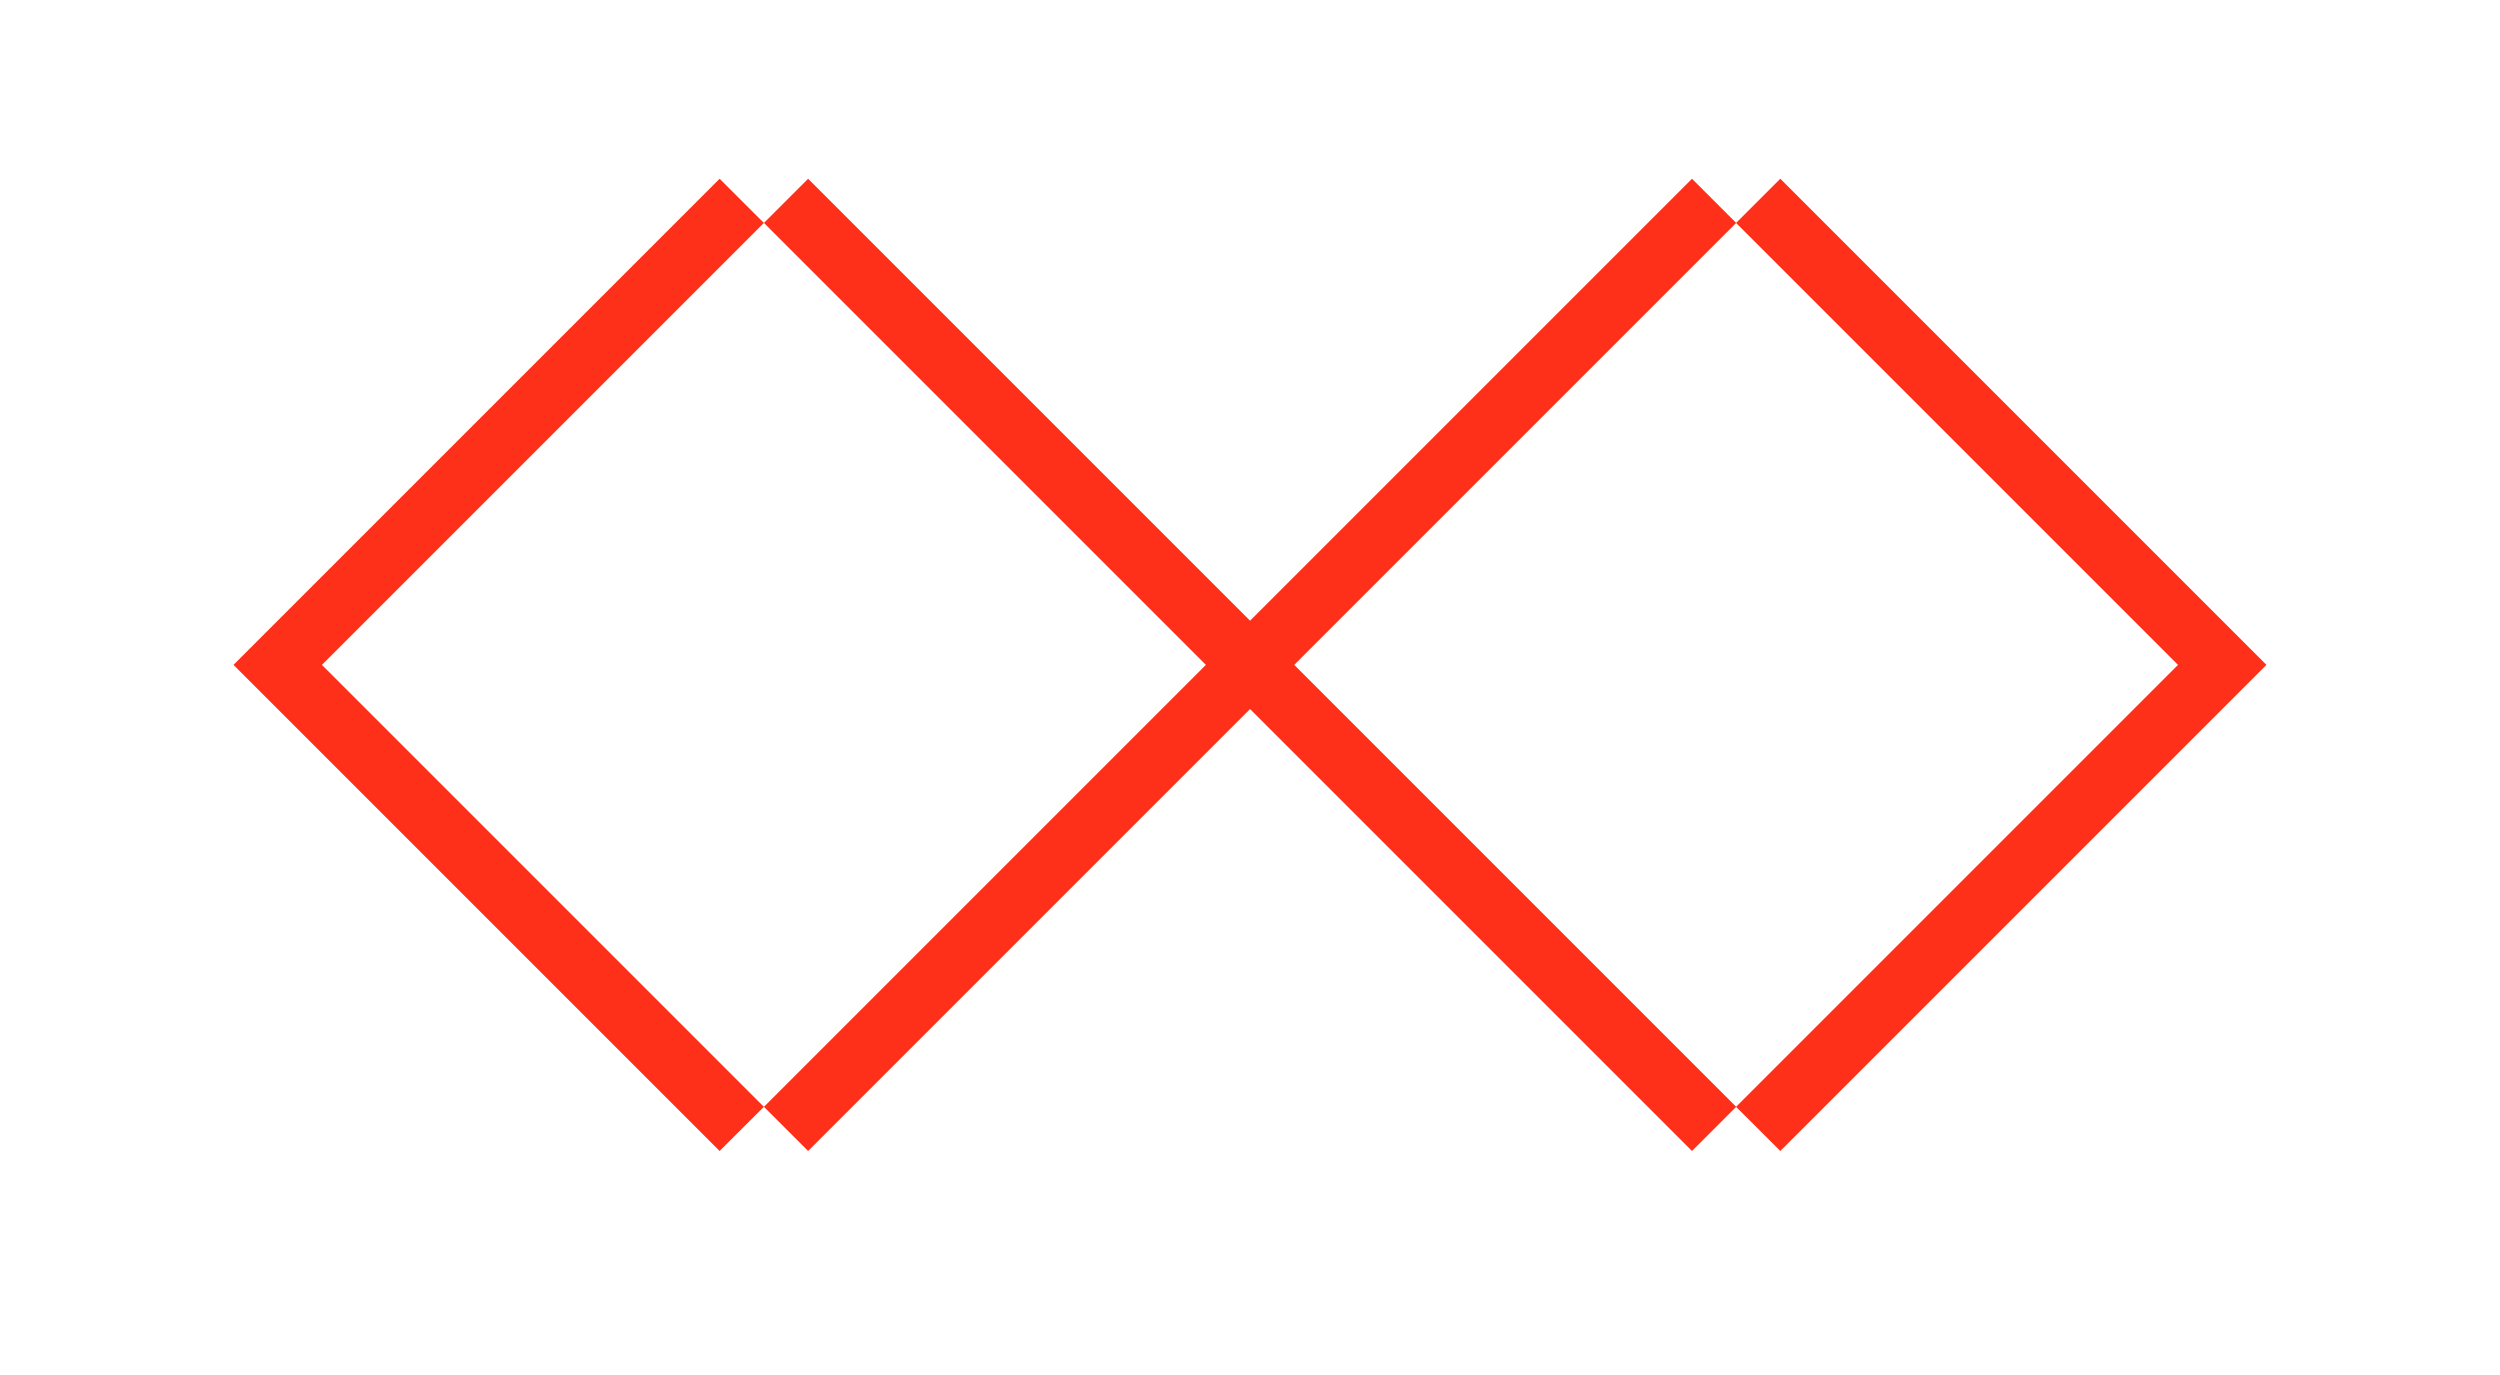 <svg width="40" height="22" viewBox="0 0 40 22" fill="none" xmlns="http://www.w3.org/2000/svg">
<path d="M3.736 10.638L4.443 11.345L11.514 18.416L12.222 17.709L5.151 10.638L12.222 3.567L11.514 2.86L4.443 9.931L3.736 10.638Z" fill="#FF301A"/>
<path d="M12.93 2.86L12.223 3.567L19.294 10.638L12.223 17.709L12.93 18.416L20.001 11.345L27.072 18.416L27.779 17.709L20.708 10.638L27.779 3.567L27.072 2.86L20.001 9.931L12.93 2.86Z" fill="#FF301A"/>
<path d="M28.485 2.86L27.777 3.567L34.848 10.638L27.777 17.709L28.485 18.416L35.556 11.345L36.263 10.638L35.556 9.931L28.485 2.86Z" fill="#FF301A"/>
</svg>

